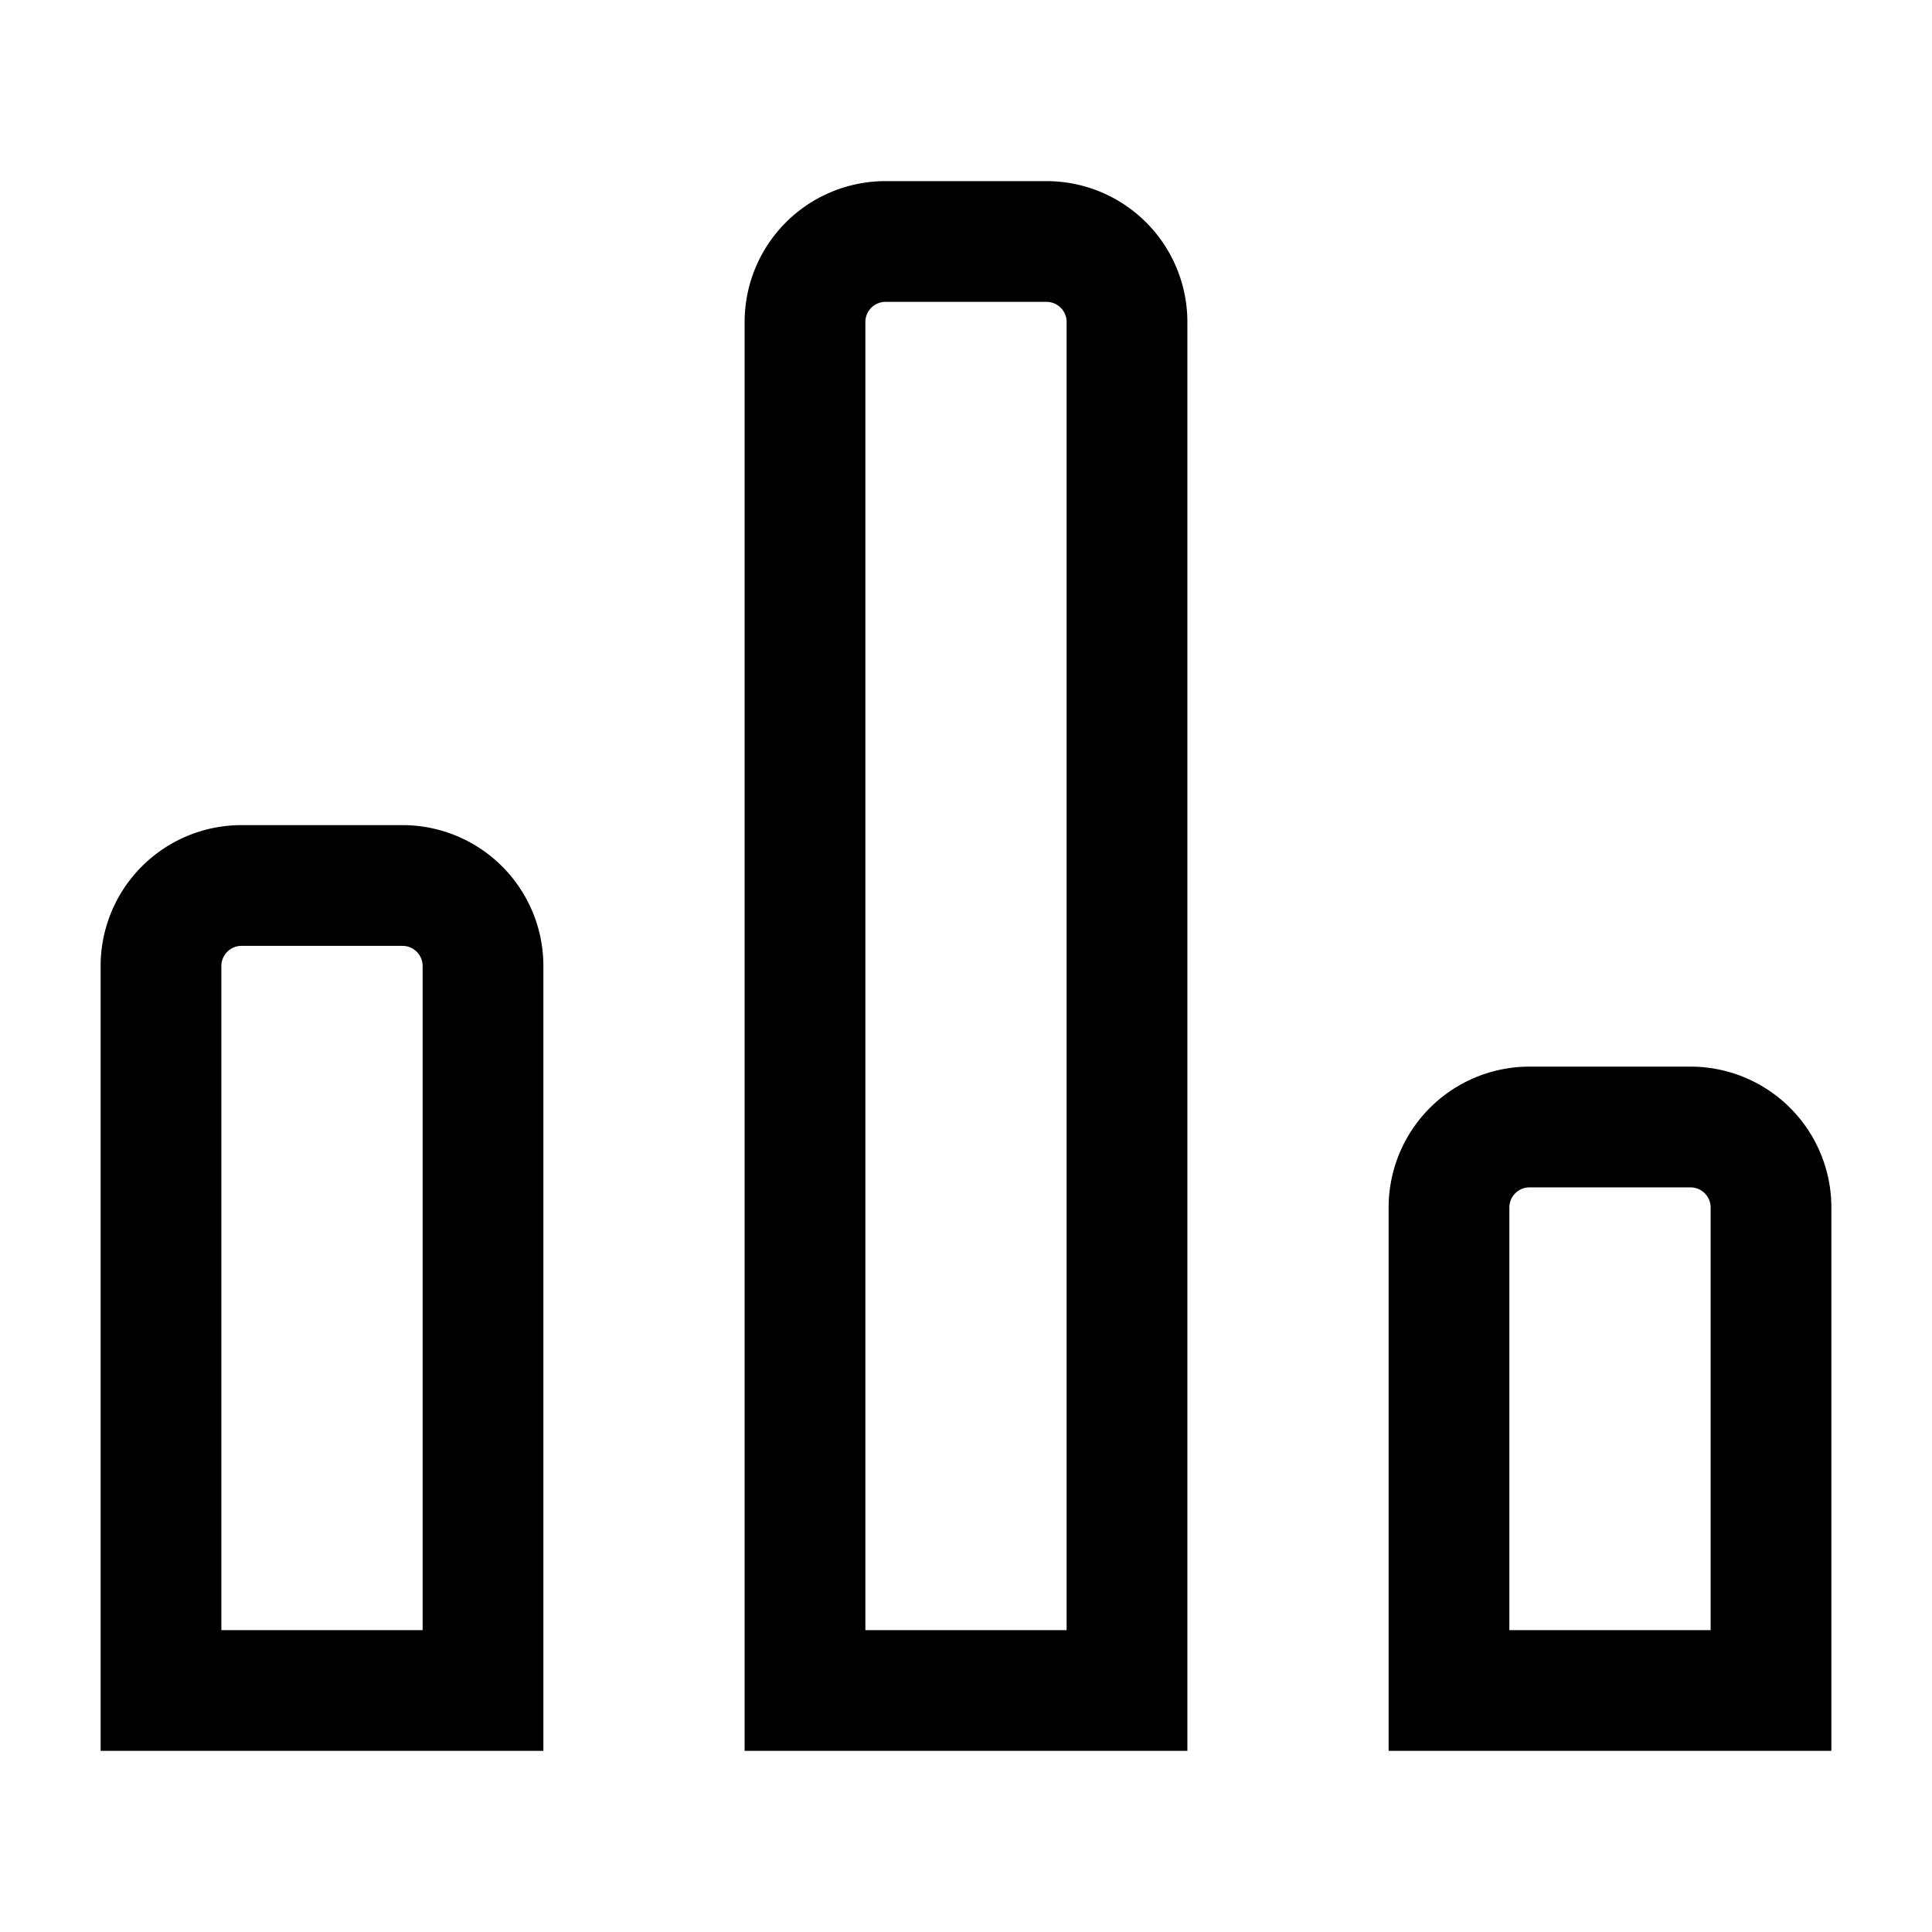 <svg width="24" height="24" viewBox="0 0 24 24" fill="none" xmlns="http://www.w3.org/2000/svg">
    <path d="M10 21h-.75v.75H10V21zm4 0v.75h.75V21H14zm-8 0v.75h.75V21H6zm-4 0h-.75v.75H2V21zm20 0v.75h.75V21H22zm-4 0h-.75v.75H18V21zM10.75 4a.25.25 0 0 1 .25-.25v-1.5A1.75 1.75 0 0 0 9.25 4h1.5zm0 17V4h-1.5v17h1.5zm3.25-.75h-4v1.5h4v-1.5zM13.25 4v17h1.5V4h-1.5zM13 3.75a.25.25 0 0 1 .25.25h1.5A1.75 1.75 0 0 0 13 2.25v1.5zm-2 0h2v-1.5h-2v1.5zm-8 6.5A1.75 1.75 0 0 0 1.25 12h1.5a.25.25 0 0 1 .25-.25v-1.5zm2 0H3v1.5h2v-1.5zM6.75 12A1.75 1.75 0 0 0 5 10.25v1.5a.25.25 0 0 1 .25.25h1.5zm0 9v-9h-1.5v9h1.5zM2 21.75h4v-1.5H2v1.5zM1.25 12v9h1.5v-9h-1.5zM19 13.25A1.75 1.75 0 0 0 17.25 15h1.5a.25.25 0 0 1 .25-.25v-1.5zm2 0h-2v1.5h2v-1.5zM22.75 15A1.75 1.75 0 0 0 21 13.25v1.5a.25.25 0 0 1 .25.25h1.5zm0 6v-6h-1.5v6h1.5zm-4.75.75h4v-1.5h-4v1.5zM17.25 15v6h1.5v-6h-1.5z" fill="currentColor"/>
</svg>
